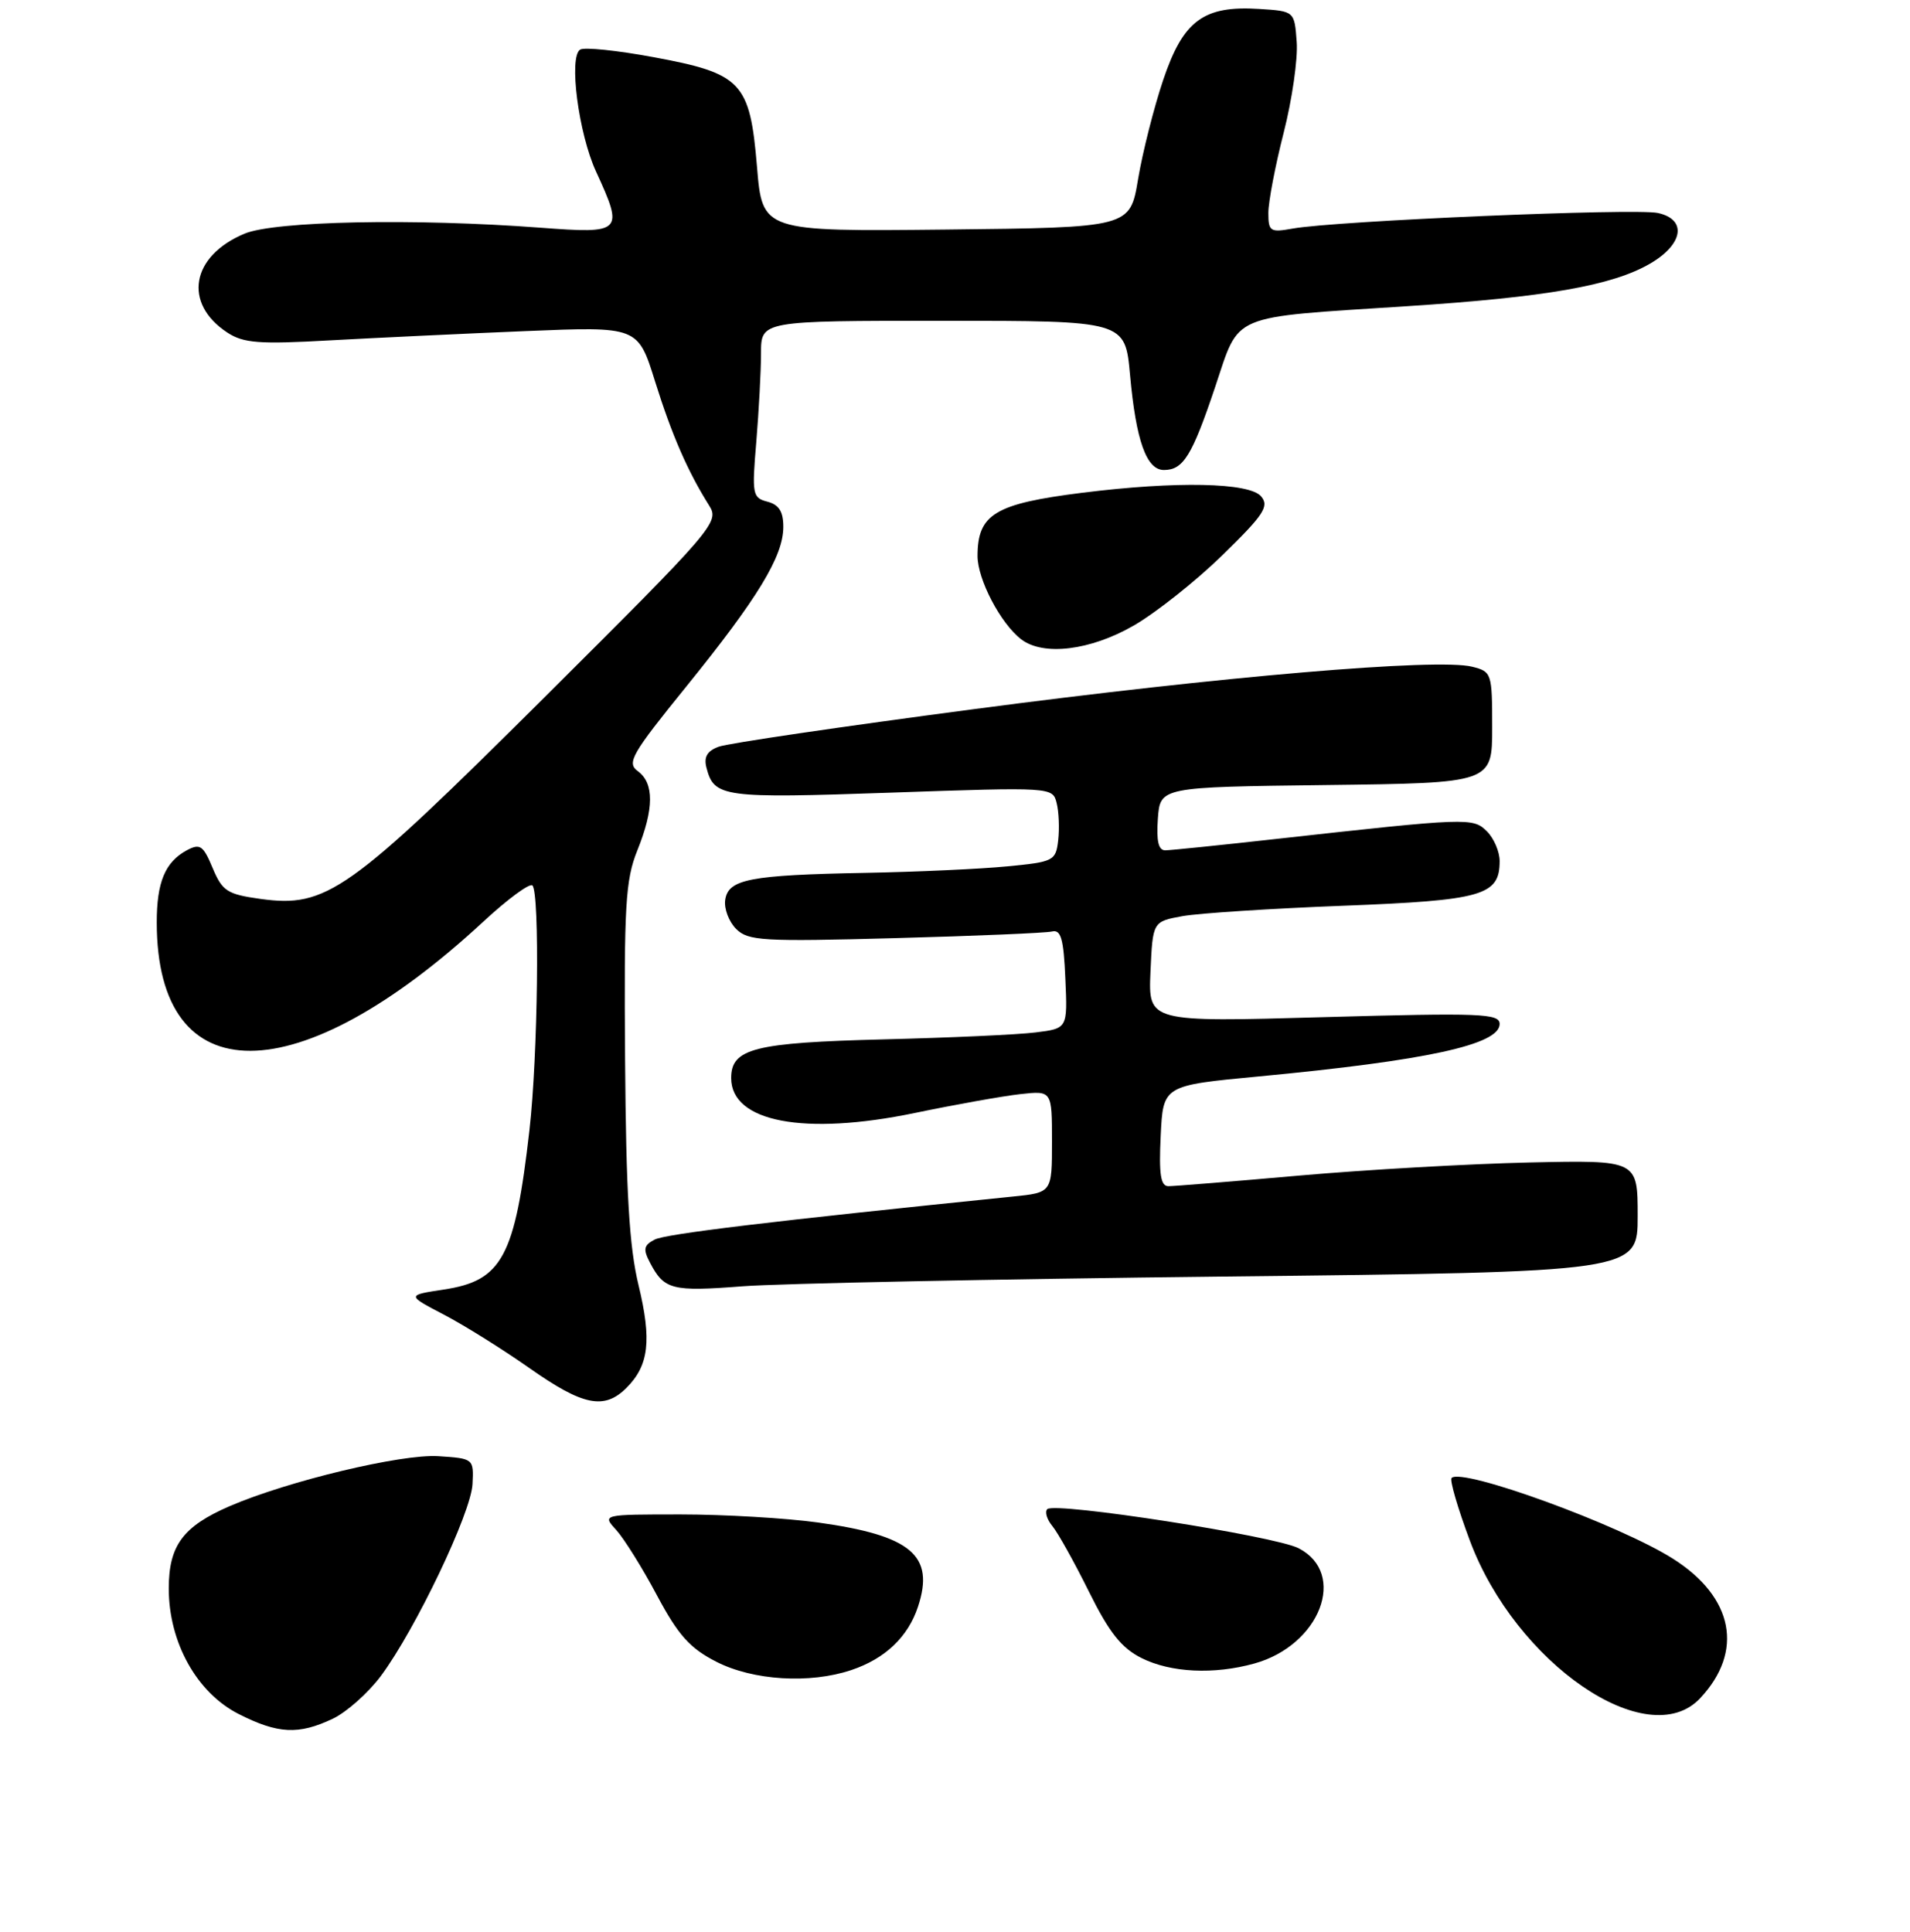 <?xml version="1.0" encoding="UTF-8" standalone="no"?>
<!DOCTYPE svg PUBLIC "-//W3C//DTD SVG 1.1//EN" "http://www.w3.org/Graphics/SVG/1.1/DTD/svg11.dtd" >
<svg xmlns="http://www.w3.org/2000/svg" xmlns:xlink="http://www.w3.org/1999/xlink" version="1.1" viewBox="0 0 256 259">
 <g >
 <path fill="currentColor"
d=" M 44.59 230.39 C 46.46 229.50 49.37 226.91 51.06 224.64 C 55.72 218.35 63.14 202.79 63.33 198.93 C 63.50 195.52 63.47 195.50 58.74 195.19 C 53.79 194.88 38.61 198.51 30.78 201.89 C 24.52 204.60 22.62 207.17 22.62 212.93 C 22.62 220.15 26.38 226.91 31.99 229.75 C 37.25 232.42 40.02 232.56 44.59 230.39 Z  M 227.87 227.64 C 233.77 221.36 232.36 214.09 224.24 208.94 C 217.11 204.41 195.97 196.70 194.56 198.11 C 194.28 198.38 195.38 202.15 197.00 206.49 C 203.15 222.98 220.85 235.11 227.87 227.64 Z  M 114.10 223.86 C 118.63 222.34 121.70 219.43 123.04 215.37 C 125.31 208.49 122.15 205.82 109.64 204.08 C 105.36 203.49 97.09 203.00 91.27 203.00 C 80.69 203.00 80.69 203.00 82.60 205.09 C 83.64 206.24 86.10 210.17 88.05 213.84 C 90.92 219.21 92.46 220.93 96.02 222.75 C 100.94 225.26 108.53 225.73 114.10 223.86 Z  M 168.13 222.98 C 176.94 220.53 180.62 210.93 174.06 207.53 C 170.86 205.88 141.38 201.29 140.37 202.29 C 140.01 202.65 140.32 203.68 141.06 204.57 C 141.80 205.47 144.00 209.41 145.95 213.35 C 148.68 218.85 150.31 220.90 153.00 222.25 C 156.92 224.21 162.70 224.49 168.13 222.98 Z  M 83.97 186.03 C 86.98 183.02 87.37 179.65 85.58 172.25 C 84.34 167.12 83.91 159.86 83.78 142.00 C 83.63 121.40 83.83 117.95 85.42 114.00 C 87.67 108.41 87.69 104.98 85.49 103.37 C 83.97 102.26 84.63 101.10 91.98 92.03 C 101.55 80.21 104.97 74.59 104.99 70.66 C 105.00 68.59 104.42 67.66 102.87 67.25 C 100.85 66.73 100.77 66.28 101.37 59.20 C 101.71 55.07 102.00 49.74 102.00 47.35 C 102.00 43.00 102.00 43.00 126.40 43.00 C 150.80 43.00 150.80 43.00 151.46 50.25 C 152.26 59.08 153.66 63.00 156.00 63.00 C 158.60 63.00 159.77 61.10 162.87 51.87 C 166.22 41.90 164.55 42.61 188.50 41.05 C 207.24 39.84 216.11 38.28 221.16 35.34 C 225.63 32.74 226.14 29.41 222.21 28.55 C 219.20 27.89 179.01 29.60 173.25 30.64 C 170.24 31.18 170.00 31.02 170.00 28.53 C 170.00 27.05 170.92 22.22 172.05 17.80 C 173.18 13.38 173.97 7.90 173.80 5.63 C 173.50 1.50 173.50 1.50 168.80 1.20 C 161.32 0.72 158.59 2.73 155.90 10.73 C 154.65 14.45 153.14 20.42 152.54 24.00 C 151.46 30.50 151.46 30.50 126.82 30.77 C 102.18 31.03 102.18 31.03 101.46 22.34 C 100.51 11.00 99.43 9.85 87.58 7.66 C 82.73 6.76 78.32 6.30 77.76 6.65 C 76.20 7.61 77.54 17.90 79.89 23.00 C 83.63 31.15 83.44 31.35 72.41 30.52 C 55.52 29.25 36.82 29.63 32.78 31.32 C 25.61 34.31 24.50 40.66 30.47 44.58 C 32.65 46.00 34.72 46.16 44.27 45.62 C 50.45 45.28 62.25 44.72 70.50 44.38 C 85.50 43.76 85.50 43.76 87.80 51.13 C 90.06 58.34 92.18 63.21 95.06 67.78 C 96.45 69.99 95.75 70.80 72.95 93.50 C 46.66 119.66 43.78 121.71 34.89 120.49 C 30.45 119.87 29.80 119.45 28.50 116.35 C 27.24 113.33 26.81 113.03 25.05 113.97 C 22.13 115.54 21.00 118.25 21.01 123.68 C 21.03 146.64 39.91 146.57 64.79 123.53 C 68.05 120.51 71.00 118.34 71.36 118.69 C 72.36 119.69 72.10 141.52 70.96 151.50 C 69.02 168.49 67.31 171.67 59.50 172.85 C 54.50 173.61 54.50 173.61 59.50 176.22 C 62.25 177.66 67.42 180.89 71.00 183.41 C 78.14 188.43 80.99 189.01 83.97 186.03 Z  M 164.00 171.11 C 219.50 170.50 219.50 170.50 219.50 163.00 C 219.50 155.50 219.50 155.50 205.00 155.82 C 197.03 156.00 183.18 156.78 174.23 157.57 C 165.29 158.36 157.35 159.00 156.61 159.00 C 155.56 159.00 155.32 157.43 155.57 152.25 C 155.89 145.50 155.89 145.50 168.70 144.29 C 191.20 142.16 201.00 140.03 201.00 137.26 C 201.00 135.85 198.54 135.75 177.45 136.34 C 153.91 137.01 153.91 137.01 154.20 130.27 C 154.50 123.53 154.50 123.53 158.50 122.80 C 160.70 122.41 170.38 121.78 180.00 121.41 C 198.73 120.69 201.00 120.04 201.00 115.42 C 201.00 114.17 200.24 112.38 199.30 111.44 C 197.43 109.57 196.78 109.60 171.00 112.46 C 163.57 113.29 156.91 113.97 156.19 113.98 C 155.27 113.99 154.98 112.75 155.19 109.75 C 155.50 105.50 155.50 105.50 177.75 105.23 C 200.00 104.96 200.00 104.96 200.00 97.50 C 200.00 90.24 199.93 90.02 197.32 89.37 C 192.69 88.20 163.70 90.67 130.50 95.06 C 112.90 97.38 97.52 99.64 96.33 100.09 C 94.78 100.66 94.31 101.47 94.69 102.91 C 95.72 106.88 96.87 107.03 119.40 106.25 C 140.99 105.50 141.09 105.51 141.62 107.63 C 141.92 108.80 142.01 111.05 141.83 112.63 C 141.51 115.39 141.24 115.53 135.00 116.13 C 131.43 116.48 122.88 116.87 116.00 117.00 C 100.46 117.29 97.60 117.85 97.20 120.63 C 97.03 121.80 97.69 123.54 98.66 124.51 C 100.26 126.12 102.20 126.23 119.96 125.75 C 130.71 125.46 140.18 125.06 141.00 124.86 C 142.20 124.57 142.56 125.84 142.79 131.18 C 143.09 137.86 143.09 137.86 138.79 138.39 C 136.43 138.69 127.27 139.10 118.44 139.32 C 101.07 139.76 98.00 140.54 98.00 144.51 C 98.00 150.40 107.79 152.26 122.60 149.19 C 128.04 148.06 134.41 146.92 136.75 146.66 C 141.00 146.19 141.00 146.19 141.00 153.02 C 141.00 159.86 141.00 159.86 135.75 160.39 C 103.46 163.68 89.21 165.39 87.74 166.16 C 86.27 166.93 86.17 167.45 87.14 169.29 C 89.03 172.88 90.07 173.15 99.50 172.42 C 104.45 172.04 133.47 171.45 164.00 171.11 Z  M 151.92 83.87 C 154.90 82.16 160.26 77.91 163.83 74.43 C 169.38 69.02 170.14 67.87 169.04 66.55 C 167.49 64.67 157.67 64.47 145.06 66.05 C 133.36 67.52 131.04 68.91 131.02 74.50 C 131.01 77.65 134.12 83.60 136.88 85.70 C 139.84 87.96 146.13 87.20 151.92 83.87 Z "/>
</g>
</svg>